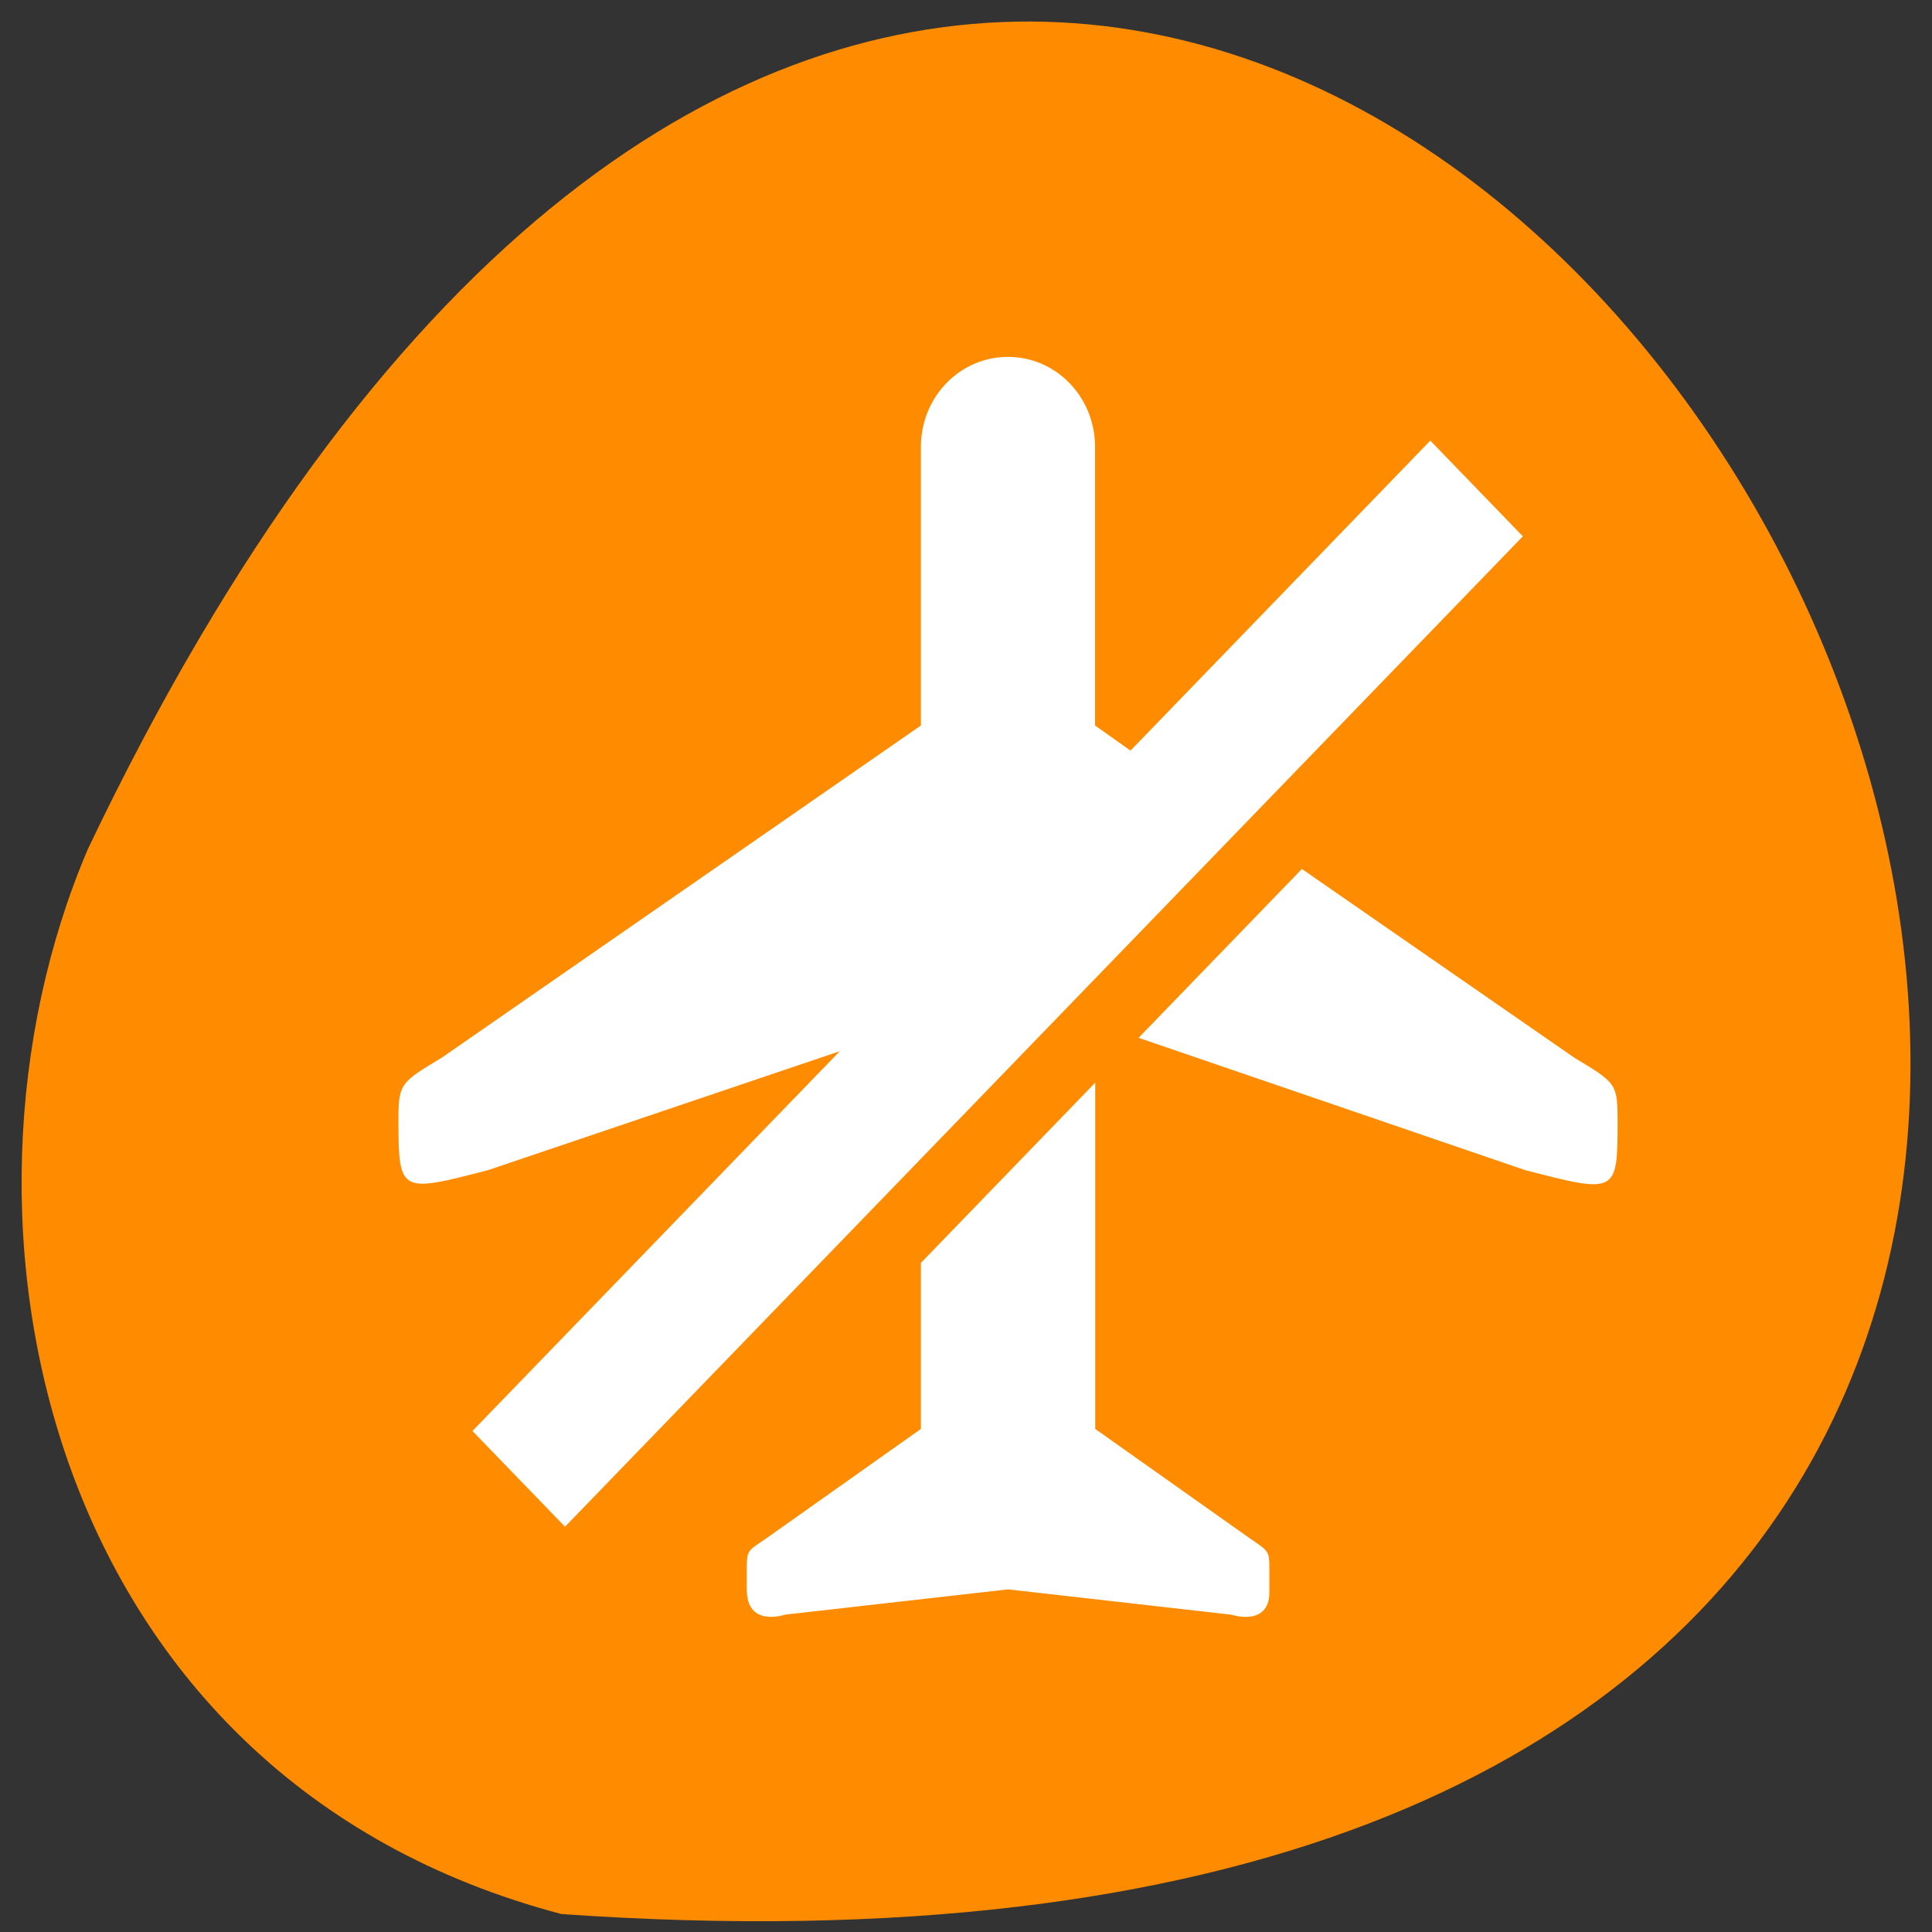 <svg xmlns="http://www.w3.org/2000/svg" viewBox="0 0 256 256"><rect x="0" y="0" width="256" height="256" fill="#333333" stroke="none"/><g transform="translate(0 -796.36)" style="color:#000"><path d="m 74.4 1049.98 c 359.94 25.21 90.14 -461.72 -62.768 -141.09 -21.08 49.41 -5.674 123.08 62.768 141.09 z" style="fill:#ff8c00"/><g transform="matrix(11.538 0 0 11.93 -3200.92 4506.16)" style="fill:#fff;enable-background:new"><path d="m 289 -307 c -0.554 0 -1 0.446 -1 1 v 3.094 l -5.5 3.688 c -0.457 0.267 -0.498 0.283 -0.5 0.656 v 0.063 c 0.001 0.794 0.033 0.781 1.031 0.531 l 4.969 -1.625 v 0.531 l 3.094 -3.094 l -1.094 -0.75 v -3.094 c 0 -0.554 -0.446 -1 -1 -1 z m 3.375 5.688 l -1.875 1.875 l 4.438 1.469 c 1.047 0.262 1.063 0.265 1.063 -0.531 0 -0.432 -0.012 -0.434 -0.5 -0.719 l -3.125 -2.094 z m -2.375 2.375 l -2 2 v 1.844 l -1.781 1.219 c -0.209 0.139 -0.219 0.123 -0.219 0.344 v 0.219 c 0 0.428 0.438 0.281 0.438 0.281 l 2.563 -0.281 l 2.563 0.281 c 0 0 0.437 0.14 0.438 -0.25 v -0.25 c 0 -0.212 -0.009 -0.204 -0.219 -0.344 l -1.781 -1.219 v -3.844 z"/><path d="m 293.85 -306.07 l -11 11 l 1.063 1.063 l 11 -11 l -1.063 -1.063 z" style="color:#000"/></g></g></svg>